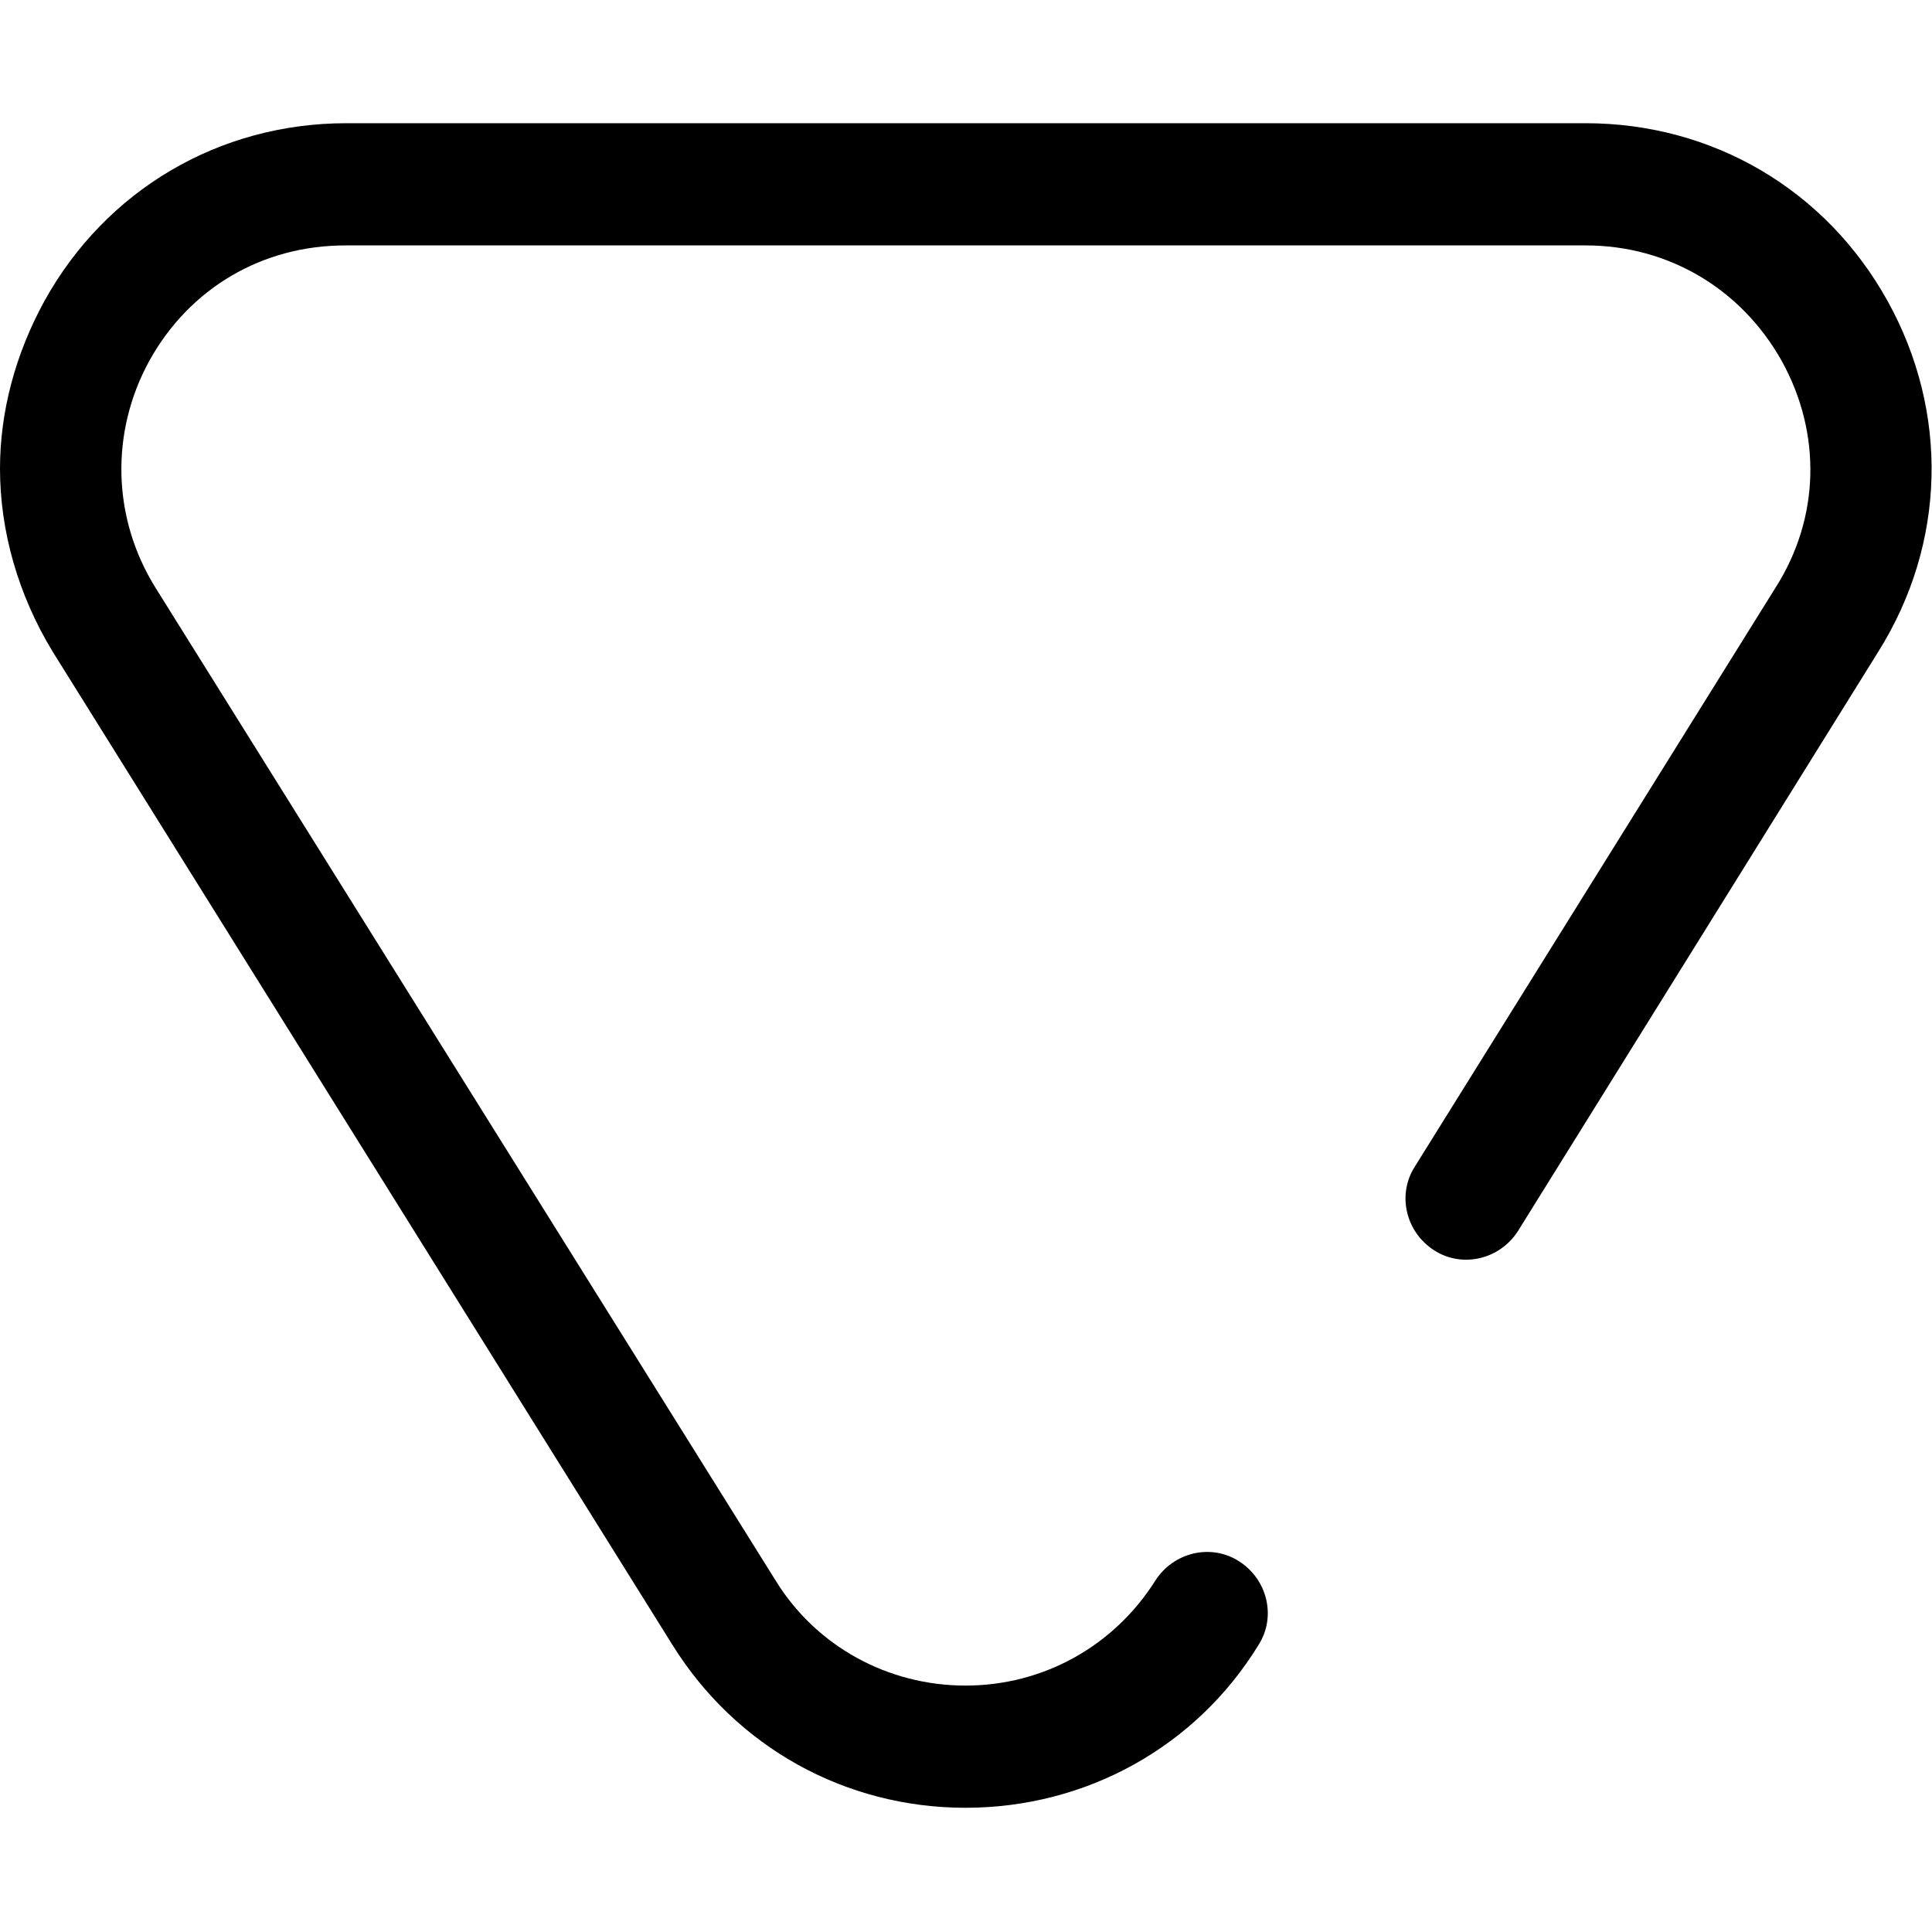 <?xml version="1.0" encoding="utf-8"?>
<!-- Generator: Adobe Illustrator 21.0.0, SVG Export Plug-In . SVG Version: 6.00 Build 0)  -->
<svg version="1.1" id="Capa_1" xmlns="http://www.w3.org/2000/svg" xmlns:xlink="http://www.w3.org/1999/xlink" x="0px" y="0px"
	 viewBox="0 0 191.3 191.3" style="enable-background:new 0 0 191.3 191.3;" xml:space="preserve">
<path d="M124.6,162.9c1.8-2.8,0.9-6.5-1.9-8.3s-6.5-0.9-8.3,1.9c-4.1,6.5-11.1,10.4-18.8,10.4s-14.8-3.9-18.8-10.4L15.4,58.2
	c-4.3-6.9-4.5-15.4-0.6-22.5c4-7.2,11.2-11.4,19.4-11.4H157c8.2,0,15.4,4.3,19.4,11.4c4,7.2,3.8,15.6-0.6,22.5l-35.7,57.3
	c-1.8,2.8-0.9,6.5,1.9,8.3c2.8,1.8,6.5,0.9,8.3-1.9L186,64.5c6.7-10.7,7-23.7,0.9-34.7c-6.1-11-17.3-17.6-29.9-17.6H34.3
	c-12.6,0-23.8,6.6-29.9,17.6C1.5,35.1,0,40.8,0,46.4c0,6.2,1.8,12.5,5.2,18.1l61.4,98.4c6.3,10.1,17.1,16.1,29,16.1
	S118.4,173,124.6,162.9z"/>
</svg>
